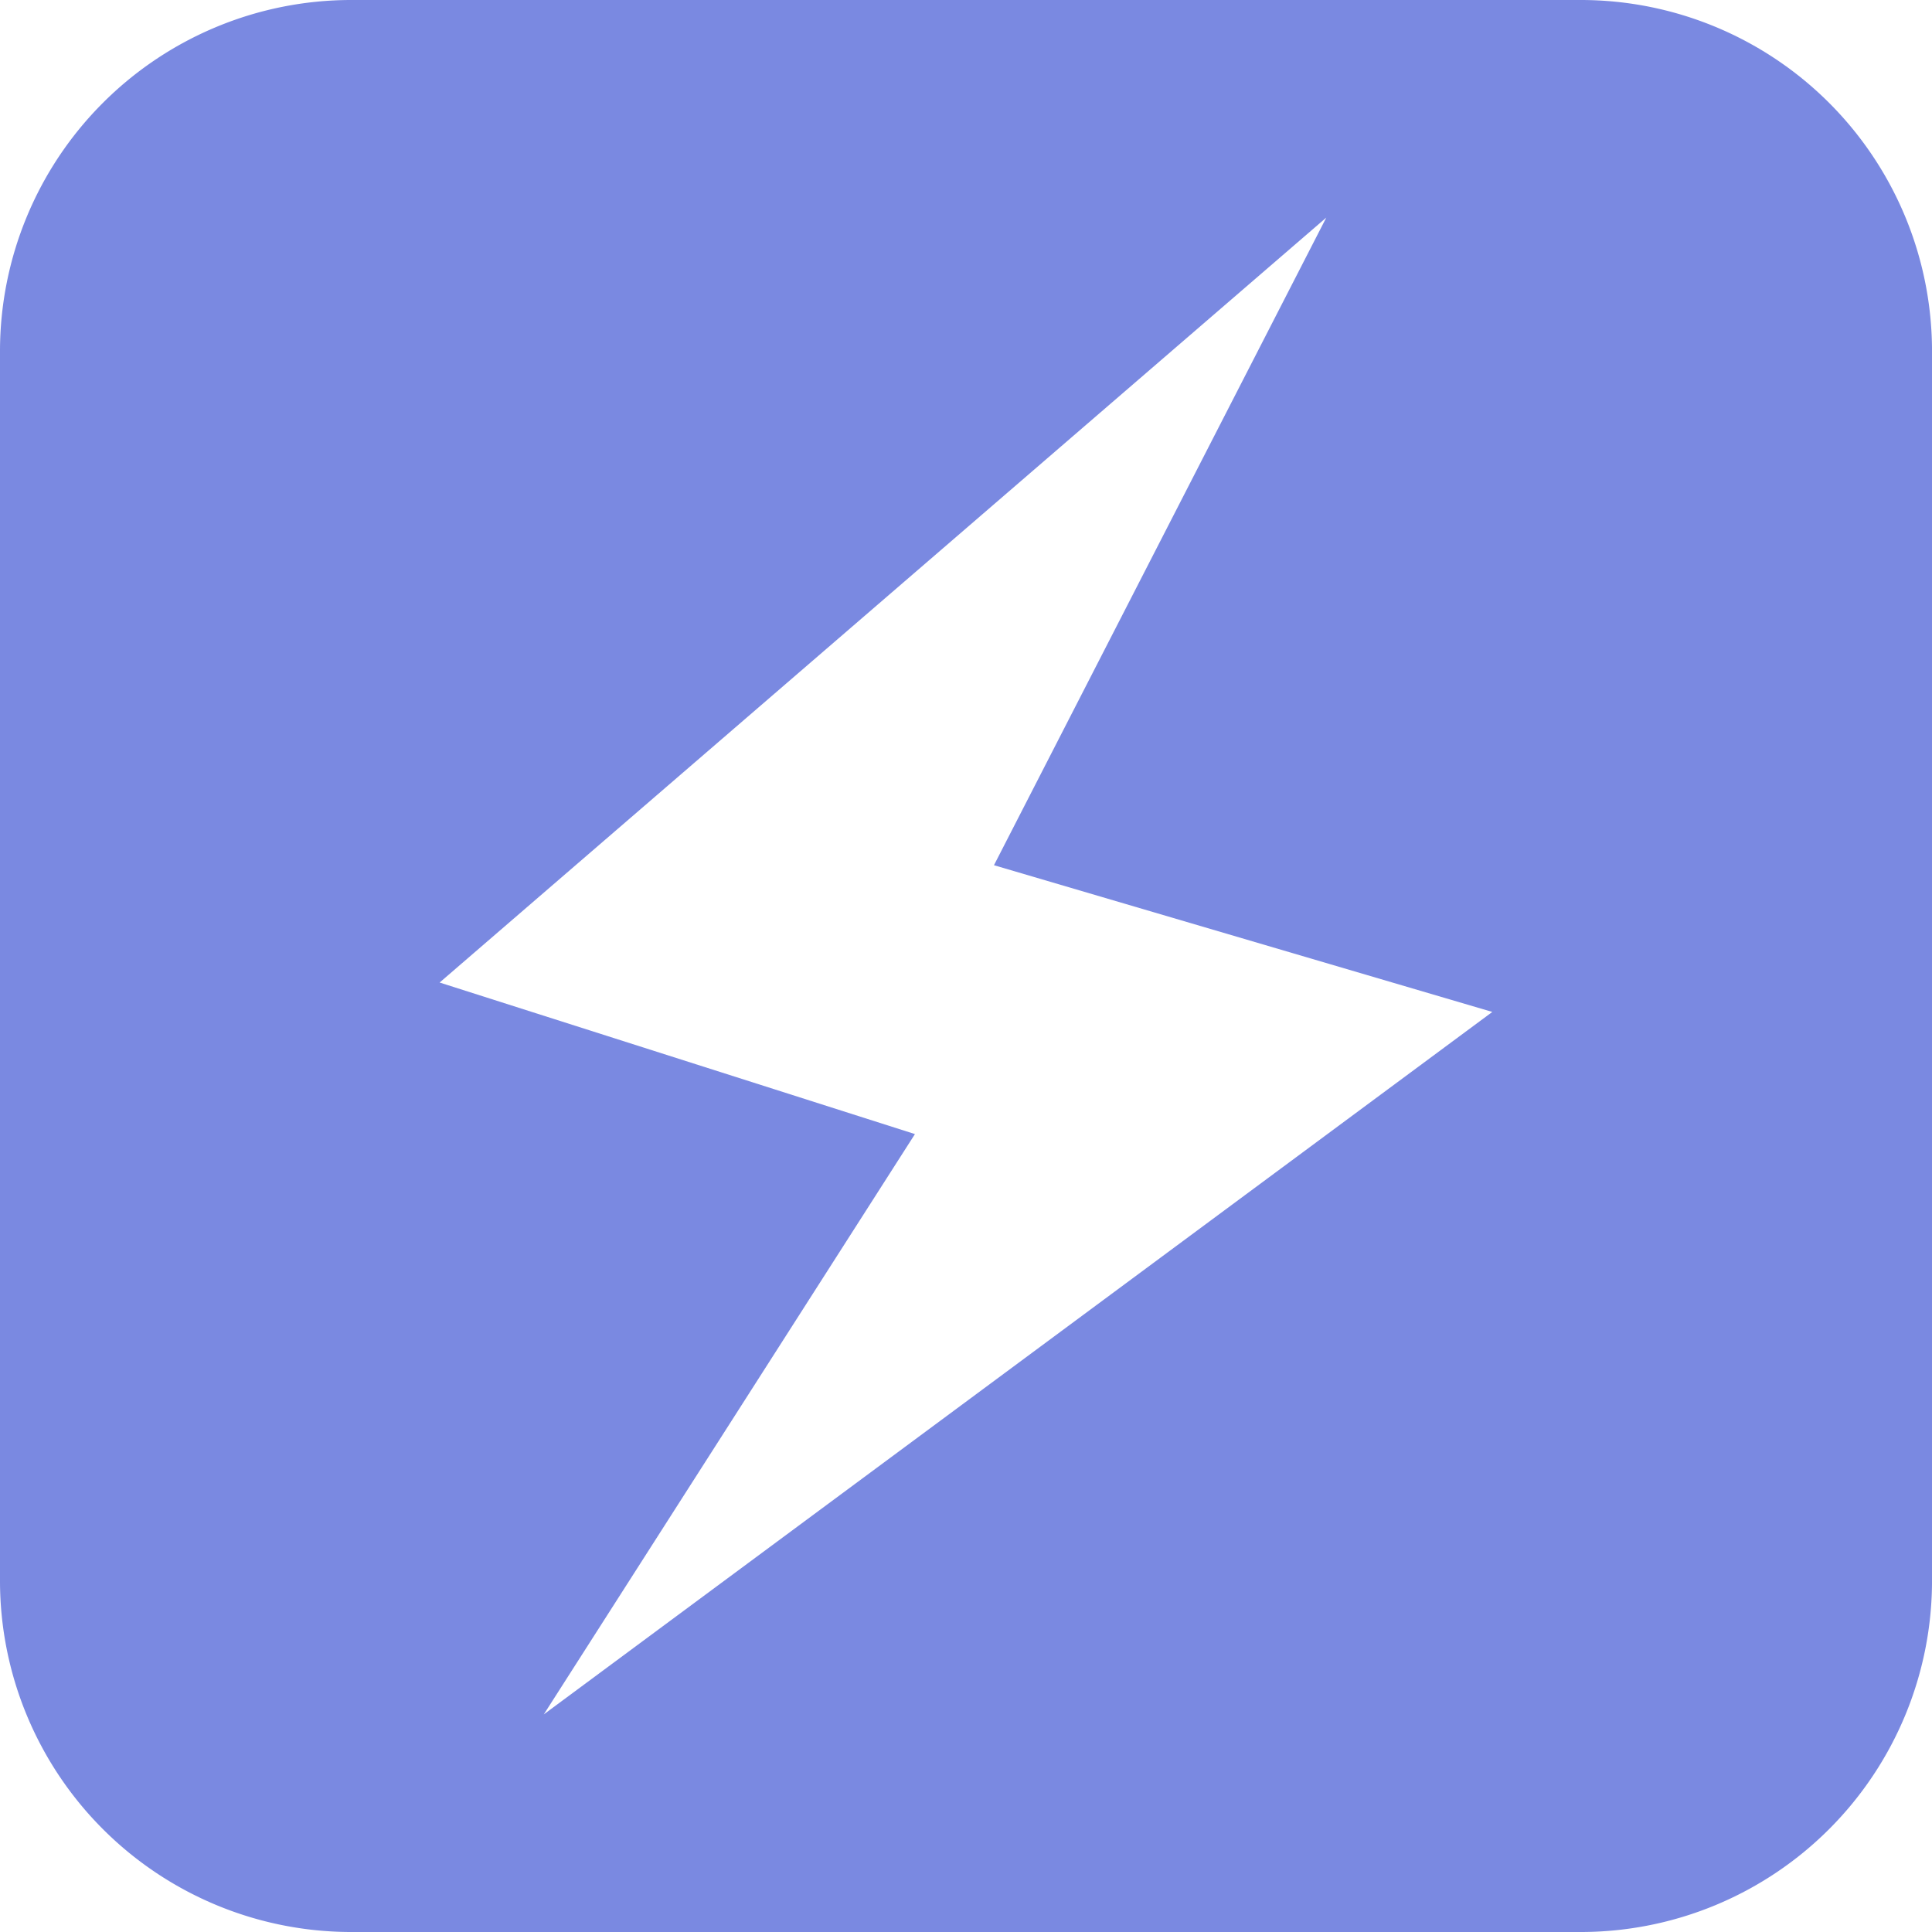 <svg t="1587697874149" class="icon" viewBox="0 0 1024 1024" version="1.1" xmlns="http://www.w3.org/2000/svg" p-id="11550" width="200" height="200"><path d="M837.824 0H186.187A186.187 186.187 0 0 0 0 186.187v651.637a186.187 186.187 0 0 0 186.187 186.176h651.637a186.187 186.187 0 0 0 186.187-186.176V186.187A186.187 186.187 0 0 0 837.824 0zM288.219 908.667l196.721-307.582-251.928-80.324 469.945-405.428-176.134 343.243 264.132 77.773z" fill="#7A89E1" p-id="11551"></path></svg>